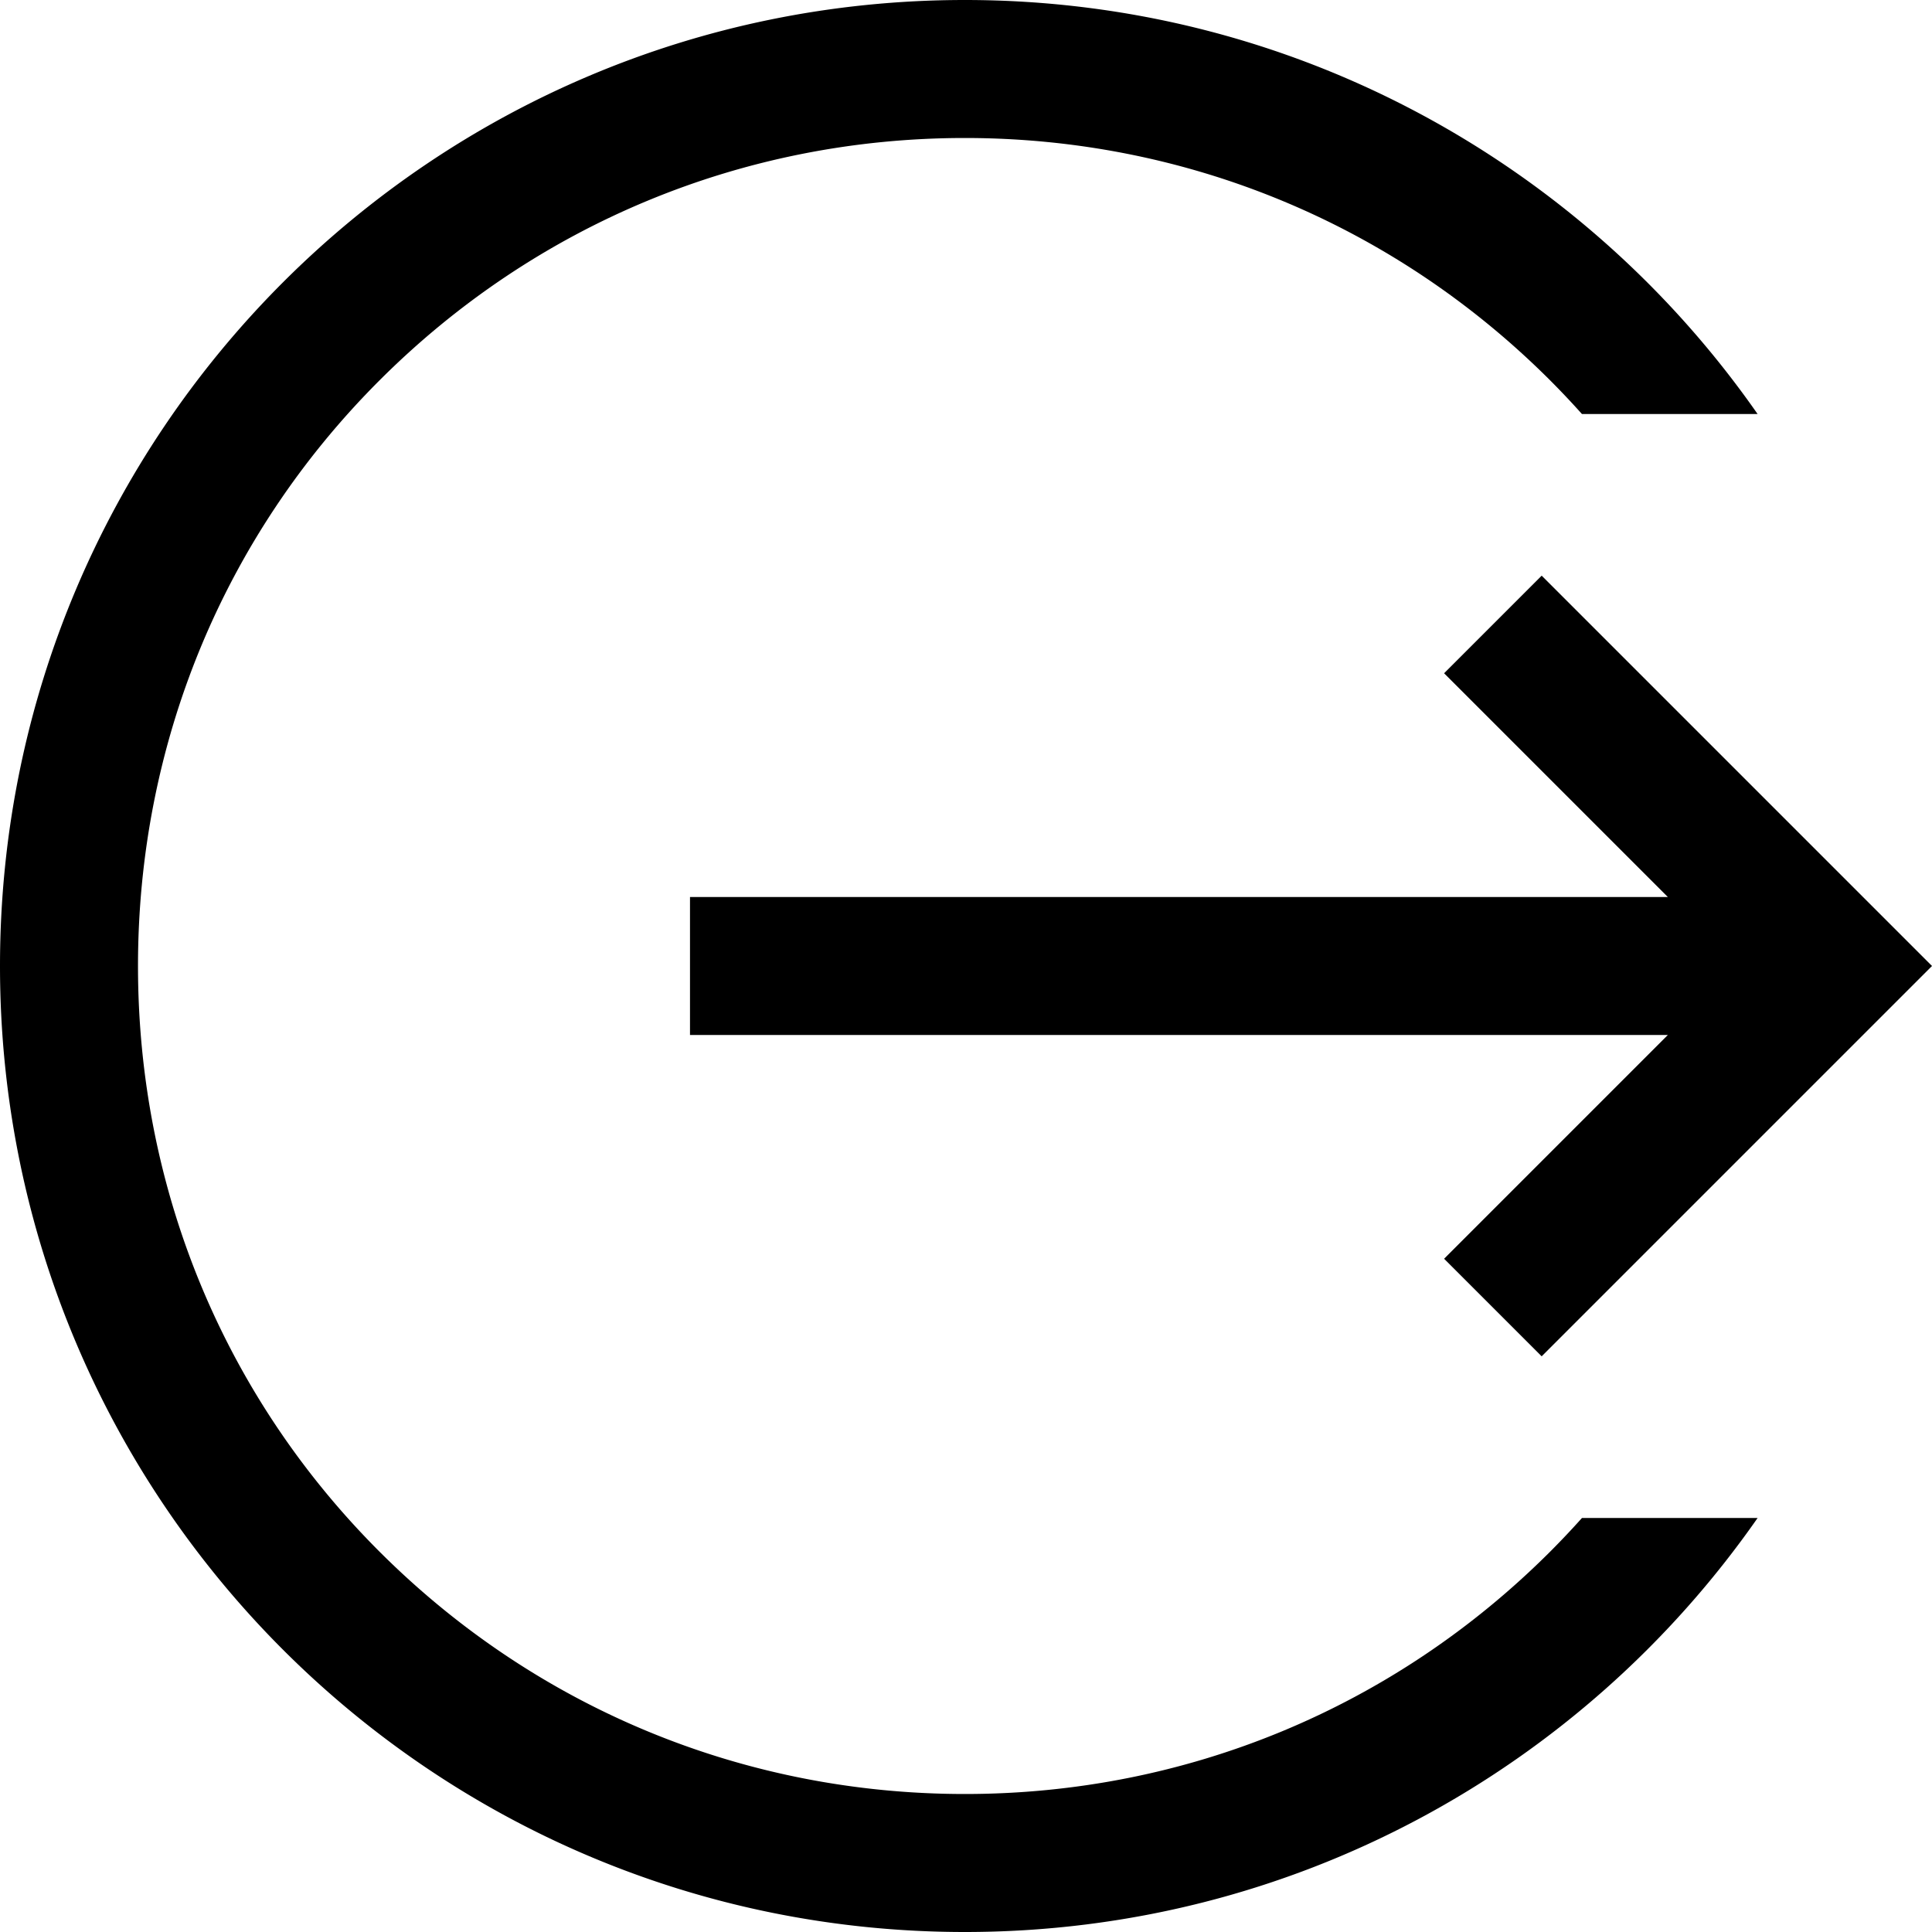 <svg xmlns="http://www.w3.org/2000/svg" viewBox="0 0 448 448"><path d="M334.863 291.883l22.627 22.627L448 224l-90.51-90.51-22.628 22.628L386.745 208H160v32h226.745z"/><path d="M359.491 359.766C323.229 396.029 275.018 416 223.736 416c-51.287 0-99.506-19.971-135.772-56.235C51.697 323.501 32 275.285 32 224c0-51.281 19.697-99.495 55.965-135.761C124.232 51.973 172.45 32 223.736 32c51.279 0 99.491 19.973 135.755 56.238A196.044 196.044 0 0 1 366.824 96h40.731C367.081 37.972 299.846 0 223.736 0 100.021 0 0 100.298 0 224c0 123.715 100.021 224 223.736 224 76.112 0 143.35-37.97 183.822-96h-40.73a194.792 194.792 0 0 1-7.337 7.766z"/></svg>